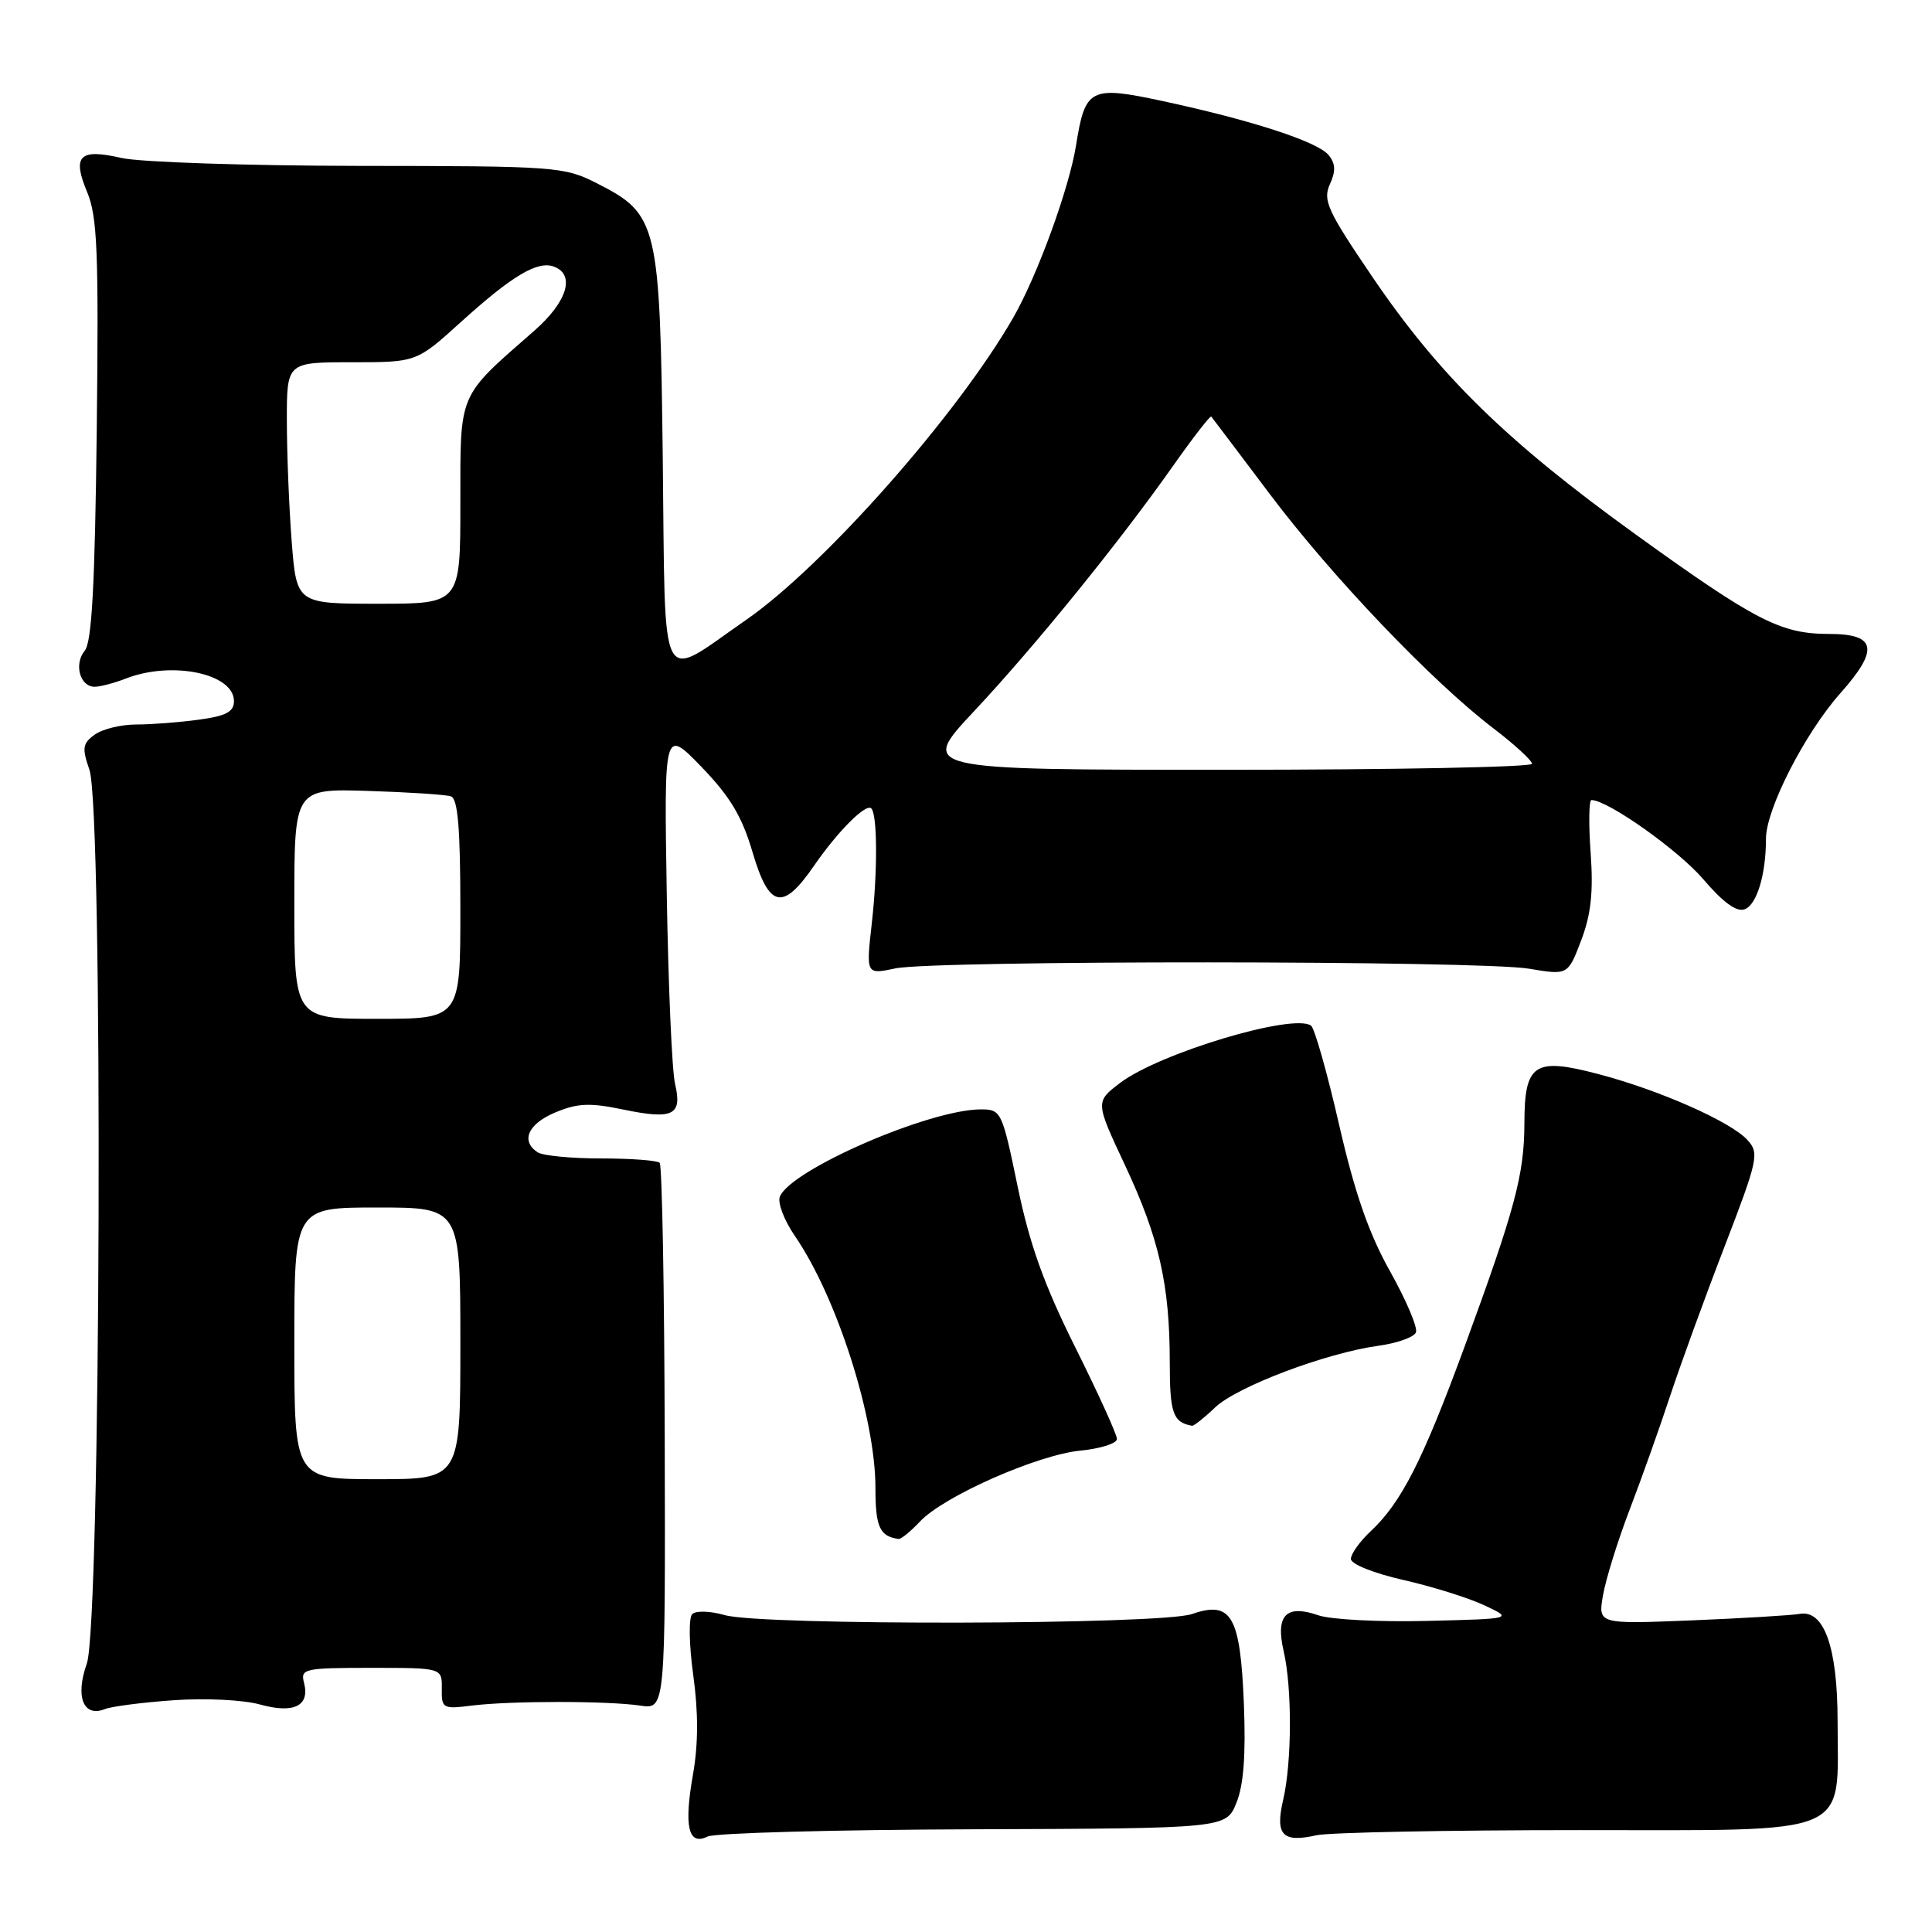 <?xml version="1.0" encoding="UTF-8" standalone="no"?>
<!DOCTYPE svg PUBLIC "-//W3C//DTD SVG 1.1//EN" "http://www.w3.org/Graphics/SVG/1.1/DTD/svg11.dtd" >
<svg xmlns="http://www.w3.org/2000/svg" xmlns:xlink="http://www.w3.org/1999/xlink" version="1.1" viewBox="0 0 256 256">
 <g >
 <path fill="currentColor"
d=" M 128.97 242.39 C 162.45 242.27 162.45 242.27 163.83 238.89 C 164.79 236.53 165.09 232.55 164.82 225.75 C 164.35 214.10 163.17 212.05 157.94 213.87 C 153.84 215.30 100.94 215.42 96.03 214.01 C 94.11 213.46 92.20 213.40 91.72 213.88 C 91.24 214.36 91.30 217.93 91.86 221.97 C 92.54 226.89 92.53 231.09 91.83 235.10 C 90.60 242.04 91.20 244.61 93.76 243.35 C 94.72 242.88 110.56 242.45 128.97 242.39 Z  M 209.23 242.50 C 245.92 242.50 243.51 243.52 243.49 228.00 C 243.48 218.27 241.70 213.27 238.46 213.85 C 237.38 214.04 230.93 214.43 224.12 214.71 C 211.74 215.21 211.74 215.21 212.41 211.36 C 212.78 209.24 214.37 204.12 215.95 200.00 C 217.53 195.88 219.93 189.12 221.29 185.00 C 222.65 180.88 225.89 171.97 228.50 165.21 C 232.95 153.64 233.13 152.80 231.56 151.07 C 229.35 148.63 219.89 144.44 211.75 142.31 C 203.28 140.08 202.00 140.94 201.99 148.87 C 201.97 155.65 200.75 160.21 194.04 178.50 C 188.51 193.55 185.68 199.11 181.60 202.92 C 180.17 204.26 179.00 205.90 179.00 206.57 C 179.00 207.25 182.01 208.46 185.93 209.35 C 189.73 210.21 194.57 211.72 196.68 212.71 C 200.50 214.50 200.50 214.50 189.07 214.78 C 182.78 214.94 176.30 214.60 174.67 214.03 C 170.42 212.55 168.99 214.03 170.09 218.78 C 171.22 223.65 171.19 233.47 170.03 238.47 C 168.94 243.16 169.92 244.20 174.45 243.18 C 176.13 242.81 191.78 242.50 209.23 242.50 Z  M 23.00 225.29 C 27.16 224.99 32.25 225.24 34.43 225.85 C 38.95 227.10 41.09 226.05 40.28 222.96 C 39.80 221.12 40.32 221.00 49.17 221.00 C 58.58 221.00 58.58 221.00 58.54 223.75 C 58.50 226.38 58.67 226.48 62.50 226.00 C 67.63 225.36 80.52 225.36 84.83 226.00 C 88.17 226.50 88.17 226.50 88.08 190.58 C 88.03 170.82 87.73 154.40 87.41 154.08 C 87.09 153.76 83.60 153.50 79.66 153.50 C 75.72 153.50 71.94 153.14 71.25 152.69 C 68.95 151.20 69.96 148.91 73.59 147.40 C 76.53 146.17 78.17 146.10 82.58 147.02 C 89.19 148.39 90.43 147.78 89.45 143.63 C 89.04 141.91 88.55 130.60 88.35 118.50 C 87.99 96.50 87.99 96.50 92.95 101.62 C 96.74 105.54 98.32 108.19 99.70 112.87 C 101.90 120.34 103.69 120.76 107.84 114.75 C 111.00 110.16 114.74 106.41 115.45 107.12 C 116.26 107.93 116.30 115.43 115.52 122.32 C 114.75 129.14 114.75 129.14 118.63 128.32 C 123.79 127.23 196.10 127.26 202.62 128.36 C 207.75 129.22 207.75 129.22 209.51 124.62 C 210.82 121.17 211.14 118.24 210.77 113.00 C 210.49 109.15 210.54 106.00 210.88 106.01 C 213.07 106.04 222.41 112.66 225.69 116.50 C 228.35 119.61 230.12 120.89 231.19 120.48 C 232.80 119.86 234.00 115.87 234.00 111.13 C 234.00 107.22 239.16 97.14 243.87 91.84 C 249.03 86.04 248.63 84.00 242.36 84.00 C 235.97 84.00 232.63 82.28 216.74 70.82 C 199.60 58.46 190.71 49.76 181.82 36.65 C 175.90 27.94 175.26 26.53 176.21 24.43 C 177.02 22.66 176.97 21.67 176.03 20.53 C 174.55 18.76 165.83 15.92 154.05 13.39 C 144.45 11.33 143.79 11.67 142.58 19.27 C 141.68 24.91 137.49 36.43 134.31 42.00 C 126.94 54.89 109.15 75.03 98.82 82.17 C 87.15 90.25 88.19 92.28 87.82 60.79 C 87.45 29.50 87.19 28.39 79.02 24.25 C 74.74 22.08 73.57 22.00 47.54 21.98 C 32.67 21.96 18.52 21.49 16.09 20.93 C 10.52 19.65 9.53 20.63 11.55 25.46 C 12.90 28.70 13.09 33.39 12.82 56.98 C 12.58 77.49 12.17 85.09 11.23 86.22 C 9.77 87.99 10.59 91.00 12.54 91.00 C 13.27 91.00 15.14 90.51 16.68 89.91 C 22.79 87.53 31.00 89.25 31.00 92.90 C 31.00 94.32 29.96 94.87 26.36 95.36 C 23.81 95.71 20.07 96.00 18.05 96.00 C 16.03 96.00 13.55 96.61 12.54 97.35 C 10.94 98.51 10.85 99.13 11.85 102.00 C 13.68 107.26 13.37 215.22 11.50 220.45 C 9.94 224.84 11.05 227.60 13.91 226.46 C 14.78 226.11 18.88 225.58 23.00 225.29 Z  M 121.89 201.62 C 125.05 198.25 137.49 192.76 143.19 192.21 C 145.83 191.95 148.00 191.26 148.00 190.67 C 148.00 190.08 145.52 184.63 142.49 178.55 C 138.36 170.27 136.44 164.93 134.85 157.25 C 132.78 147.24 132.66 147.00 129.97 147.00 C 123.15 147.00 104.70 155.02 103.33 158.58 C 103.02 159.39 103.92 161.73 105.33 163.78 C 110.88 171.85 116.00 187.86 116.00 197.15 C 116.00 202.34 116.56 203.58 119.08 203.92 C 119.39 203.96 120.66 202.93 121.89 201.62 Z  M 160.99 186.51 C 163.88 183.74 175.68 179.28 182.65 178.32 C 185.14 177.98 187.38 177.18 187.62 176.54 C 187.87 175.90 186.32 172.26 184.18 168.44 C 181.36 163.41 179.51 158.06 177.43 149.00 C 175.86 142.12 174.18 136.23 173.72 135.90 C 171.34 134.22 153.58 139.56 148.41 143.50 C 145.13 146.00 145.13 146.00 149.08 154.42 C 153.60 164.07 155.00 170.25 155.00 180.55 C 155.00 187.26 155.43 188.47 157.95 188.92 C 158.19 188.96 159.56 187.88 160.99 186.51 Z  M 39.00 178.00 C 39.00 160.00 39.00 160.00 50.00 160.00 C 61.00 160.00 61.00 160.00 61.00 178.00 C 61.00 196.00 61.00 196.00 50.00 196.00 C 39.00 196.00 39.00 196.00 39.00 178.00 Z  M 39.00 119.75 C 39.00 104.50 39.00 104.50 48.75 104.80 C 54.11 104.97 59.06 105.29 59.75 105.52 C 60.67 105.83 61.00 109.73 61.00 120.47 C 61.00 135.00 61.00 135.00 50.00 135.00 C 39.00 135.00 39.00 135.00 39.00 119.75 Z  M 129.06 94.25 C 137.22 85.53 148.31 71.85 155.46 61.70 C 158.09 57.97 160.36 55.04 160.50 55.20 C 160.64 55.37 164.14 60.00 168.28 65.50 C 176.50 76.42 189.77 90.32 197.86 96.49 C 200.69 98.65 203.00 100.77 203.00 101.21 C 203.00 101.64 184.73 102.00 162.40 102.00 C 121.80 102.00 121.80 102.00 129.06 94.25 Z  M 38.65 71.75 C 38.30 67.21 38.01 60.01 38.01 55.75 C 38.00 48.00 38.00 48.00 46.59 48.00 C 55.19 48.00 55.19 48.00 61.05 42.69 C 67.90 36.49 71.26 34.50 73.43 35.34 C 76.26 36.42 75.14 40.02 70.80 43.82 C 60.60 52.75 61.00 51.82 61.00 66.72 C 61.00 80.00 61.00 80.00 50.15 80.00 C 39.30 80.00 39.30 80.00 38.65 71.75 Z "/>
</g>
</svg>